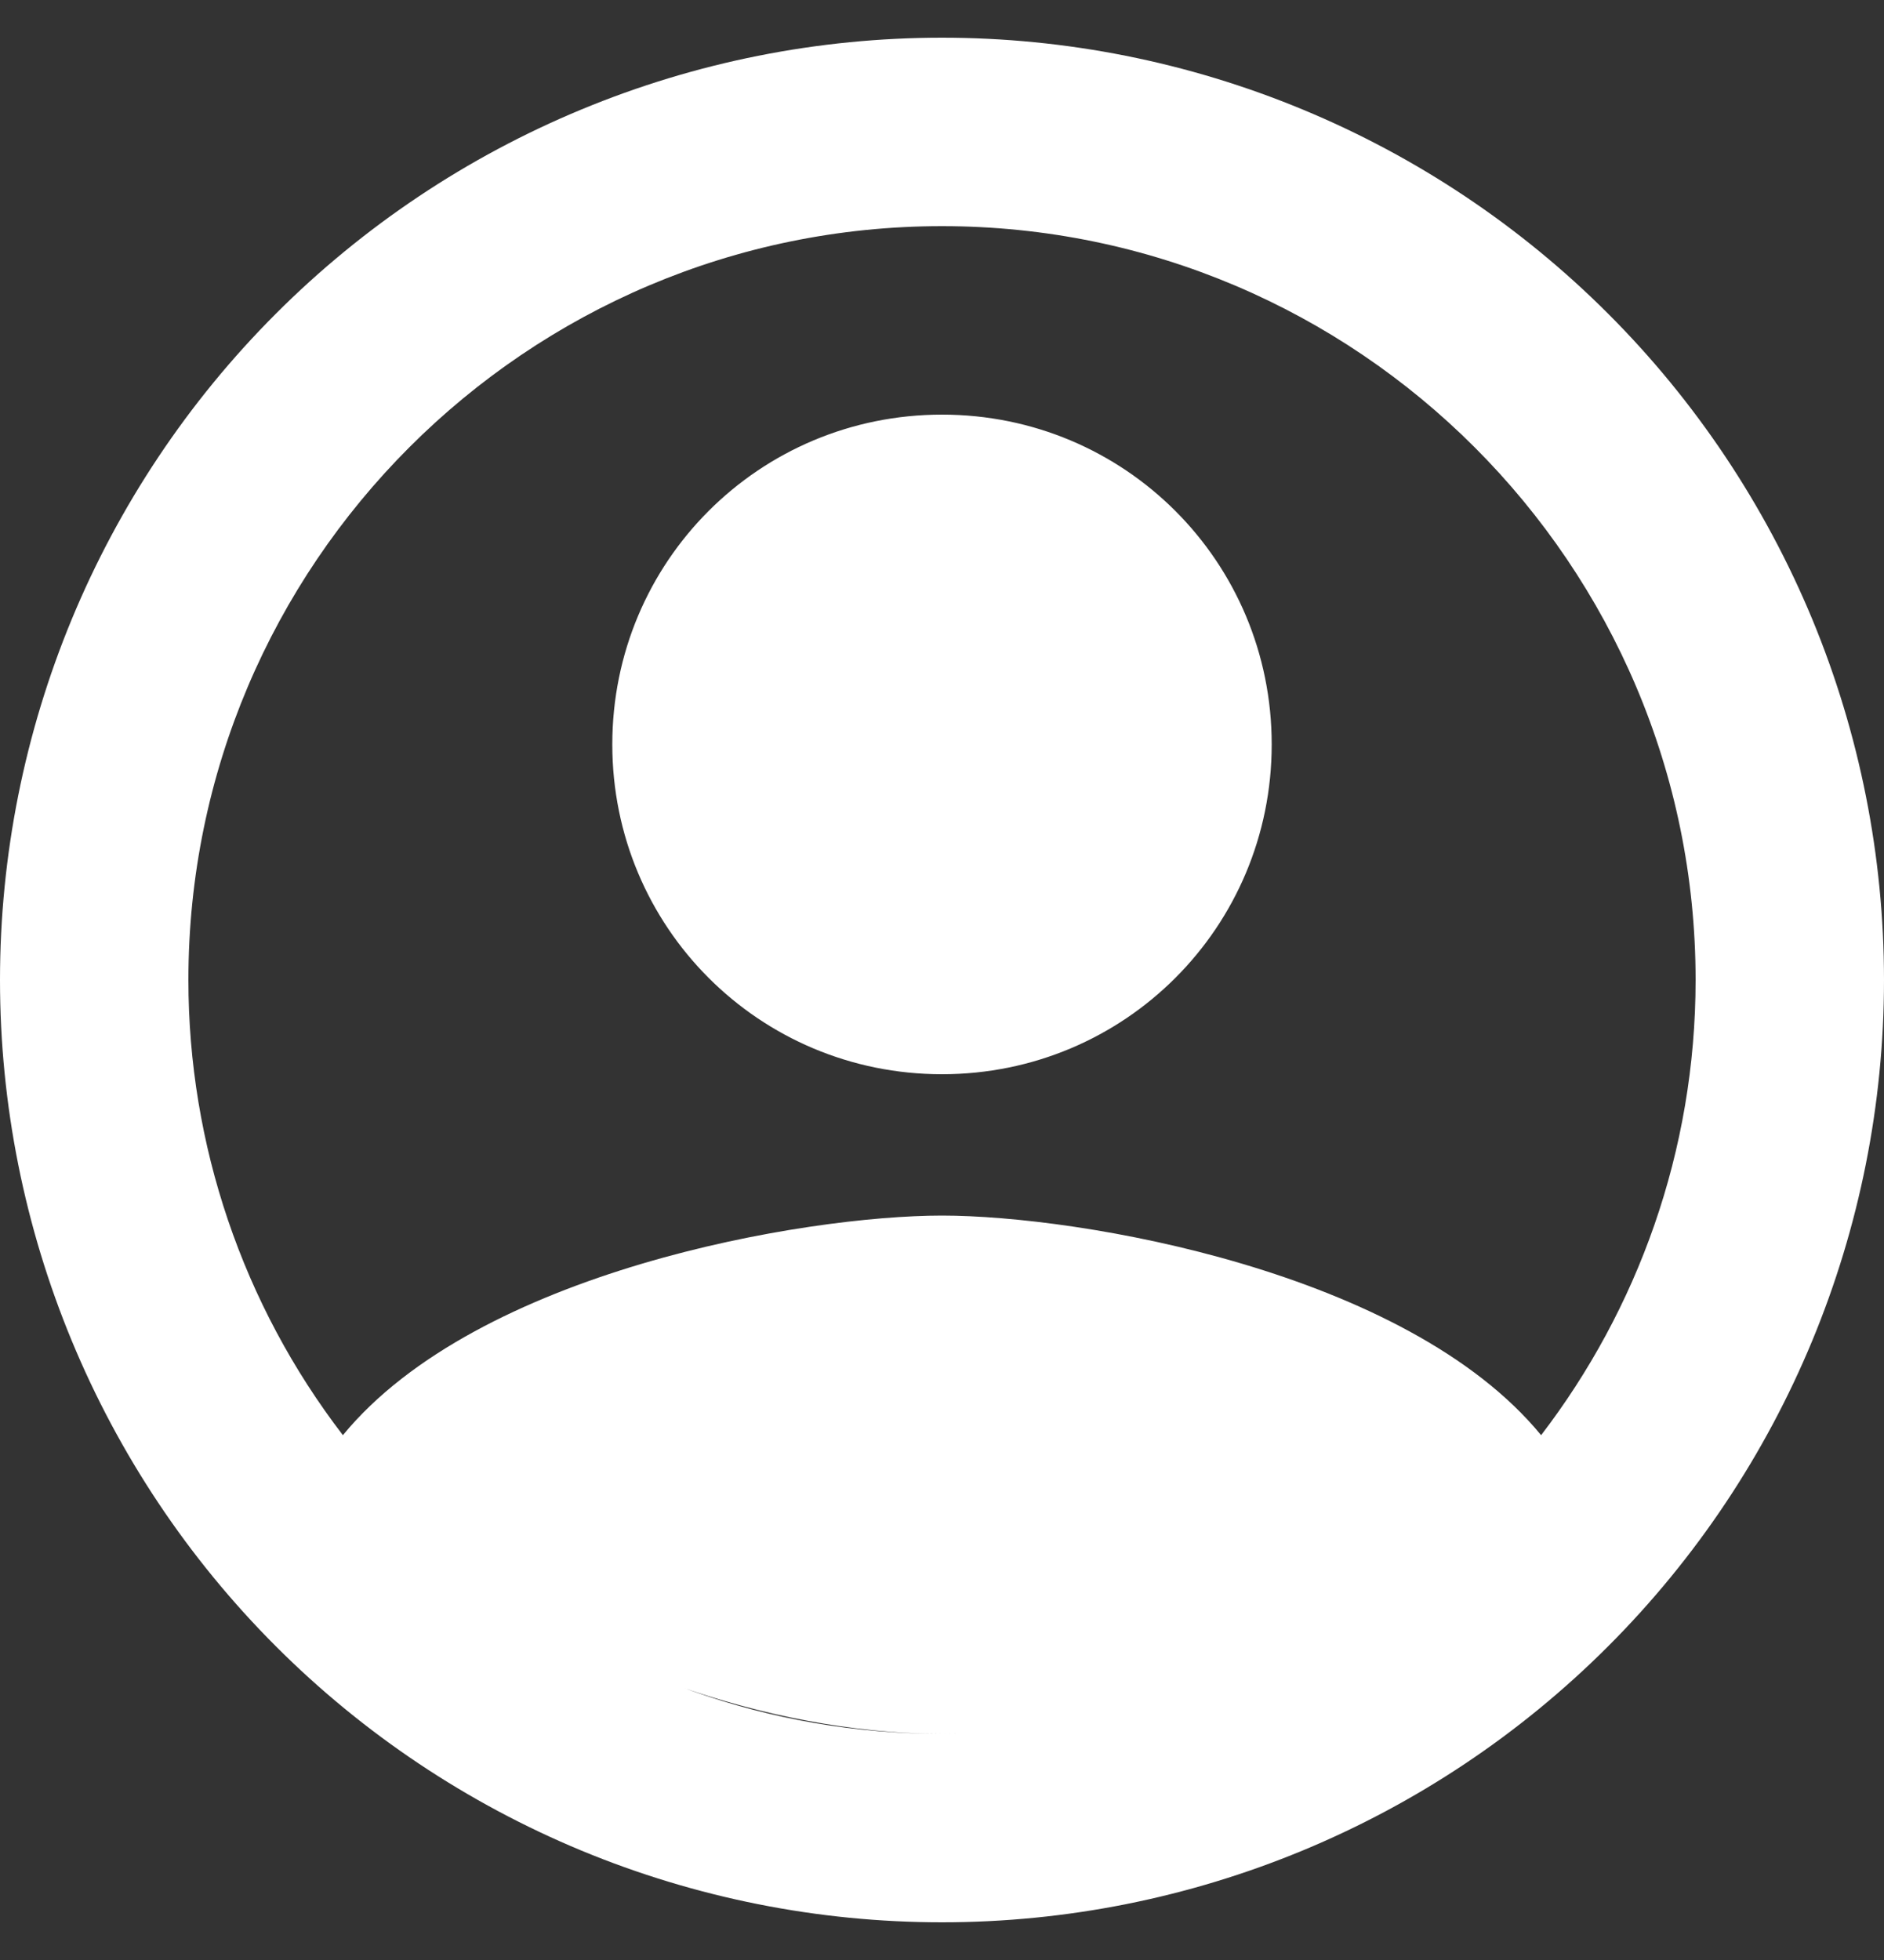 <svg width="25" height="26" viewBox="0 0 25 26" fill="none" xmlns="http://www.w3.org/2000/svg">
<rect x="0" y="0" width="25" height="26" fill="#333333" stroke="none"/>
<path d="M12.5 0.5C10.858 0.5 9.233 0.823 7.716 1.452C6.2 2.08 4.822 3 3.661 4.161C1.317 6.505 0 9.685 0 13C0 16.315 1.317 19.495 3.661 21.839C4.822 23 6.2 23.92 7.716 24.549C9.233 25.177 10.858 25.5 12.5 25.5C15.815 25.5 18.995 24.183 21.339 21.839C23.683 19.495 25 16.315 25 13C25 11.358 24.677 9.733 24.049 8.216C23.42 6.7 22.5 5.322 21.339 4.161C20.178 3 18.8 2.08 17.284 1.452C15.767 0.823 14.142 0.5 12.5 0.5ZM6.338 20.85C7.5 22 10.15 23 12.5 23C14.85 23 16.875 22.274 18.663 20.85C16.912 22.245 14.739 23.003 12.5 23C10.175 23 8.037 22.2 6.338 20.85ZM20.45 19.038C18.663 16.863 14.325 16.125 12.5 16.125C10.675 16.125 6.338 16.863 4.55 19.038C3.22 17.306 2.5 15.183 2.5 13C2.5 7.487 6.987 3 12.5 3C18.012 3 22.5 7.487 22.5 13C22.5 15.275 21.725 17.375 20.45 19.038ZM12.5 5.5C10.075 5.5 8.125 7.45 8.125 9.875C8.125 12.3 10.075 14.25 12.5 14.25C14.925 14.25 16.875 12.3 16.875 9.875C16.875 7.45 14.925 5.5 12.5 5.5Z" fill="white"/>
</svg>
